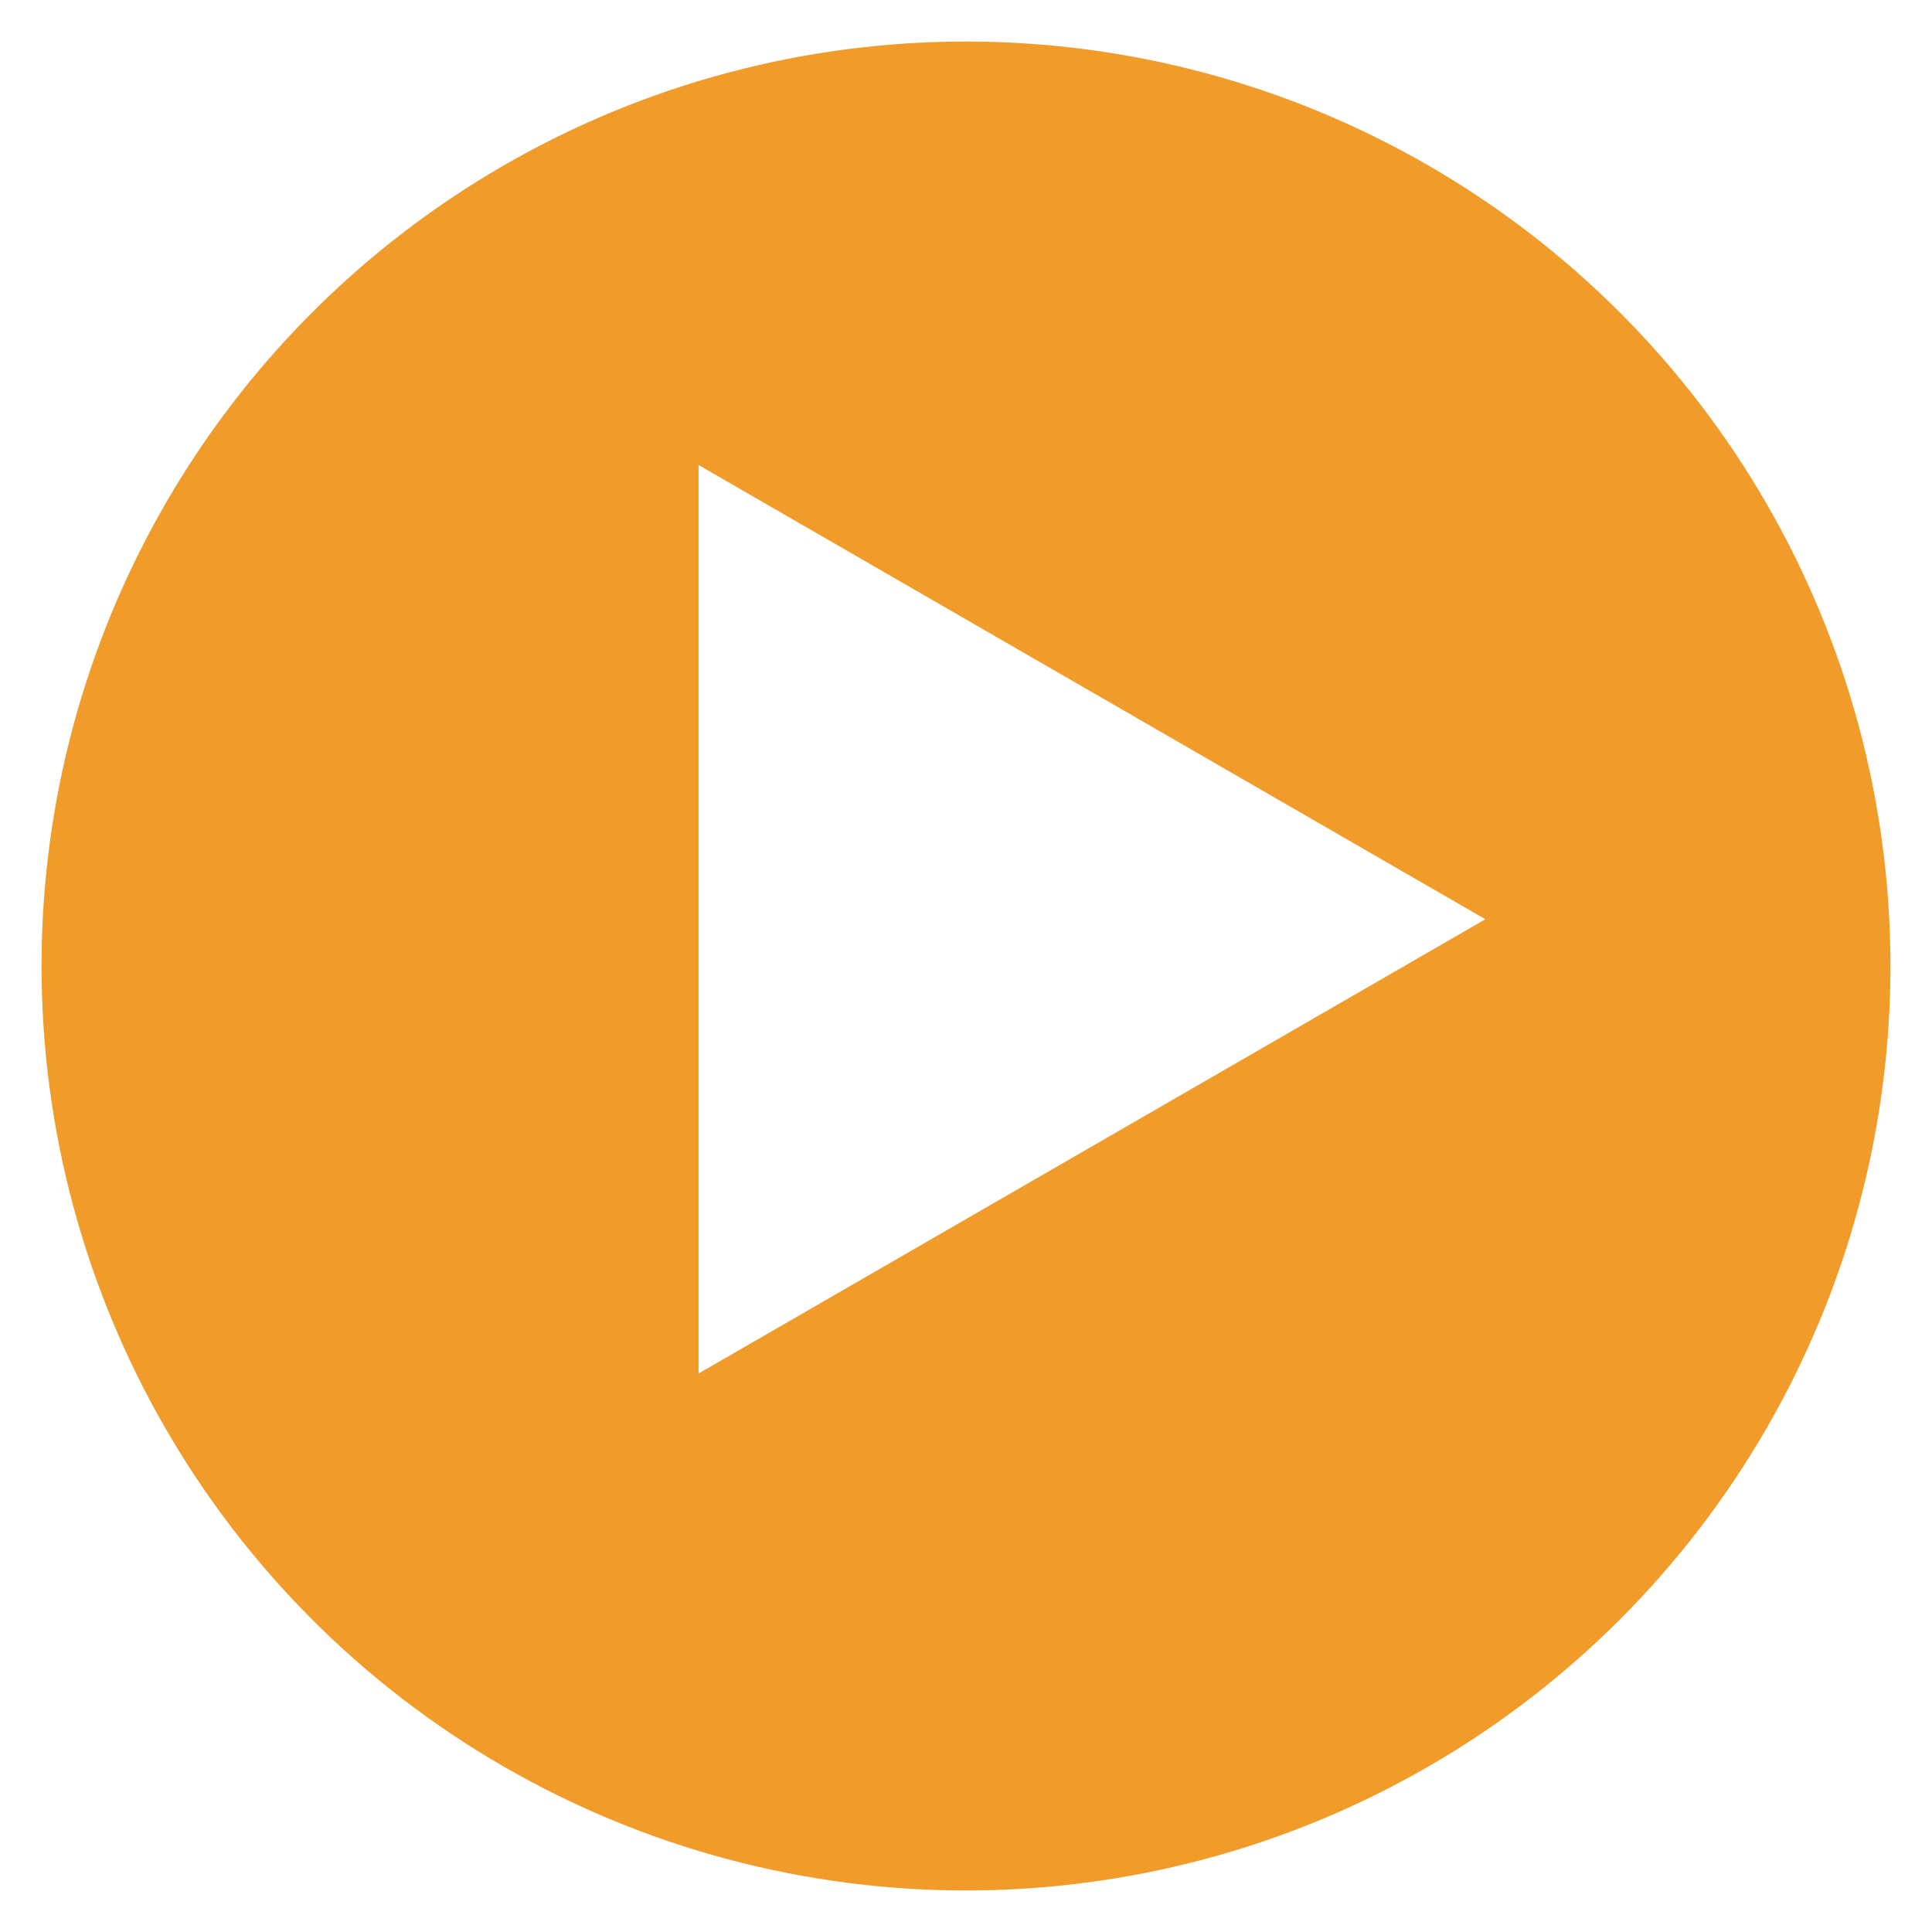 <svg width="186" height="186" viewBox="0 0 186 186" fill="none" xmlns="http://www.w3.org/2000/svg">
<g filter="url(#filter0_d_1016_261)">
<circle cx="93" cy="89" r="89" fill="#F19B2A"/>
</g>
<path d="M143 88.5L67.25 132.234V44.766L143 88.5Z" fill="white"/>
<defs>
<filter id="filter0_d_1016_261" x="0" y="0" width="186" height="186" filterUnits="userSpaceOnUse" color-interpolation-filters="sRGB">
<feFlood flood-opacity="0" result="BackgroundImageFix"/>
<feColorMatrix in="SourceAlpha" type="matrix" values="0 0 0 0 0 0 0 0 0 0 0 0 0 0 0 0 0 0 127 0" result="hardAlpha"/>
<feOffset dy="4"/>
<feGaussianBlur stdDeviation="2"/>
<feComposite in2="hardAlpha" operator="out"/>
<feColorMatrix type="matrix" values="0 0 0 0 0 0 0 0 0 0 0 0 0 0 0 0 0 0 0.25 0"/>
<feBlend mode="normal" in2="BackgroundImageFix" result="effect1_dropShadow_1016_261"/>
<feBlend mode="normal" in="SourceGraphic" in2="effect1_dropShadow_1016_261" result="shape"/>
</filter>
</defs>
</svg>
